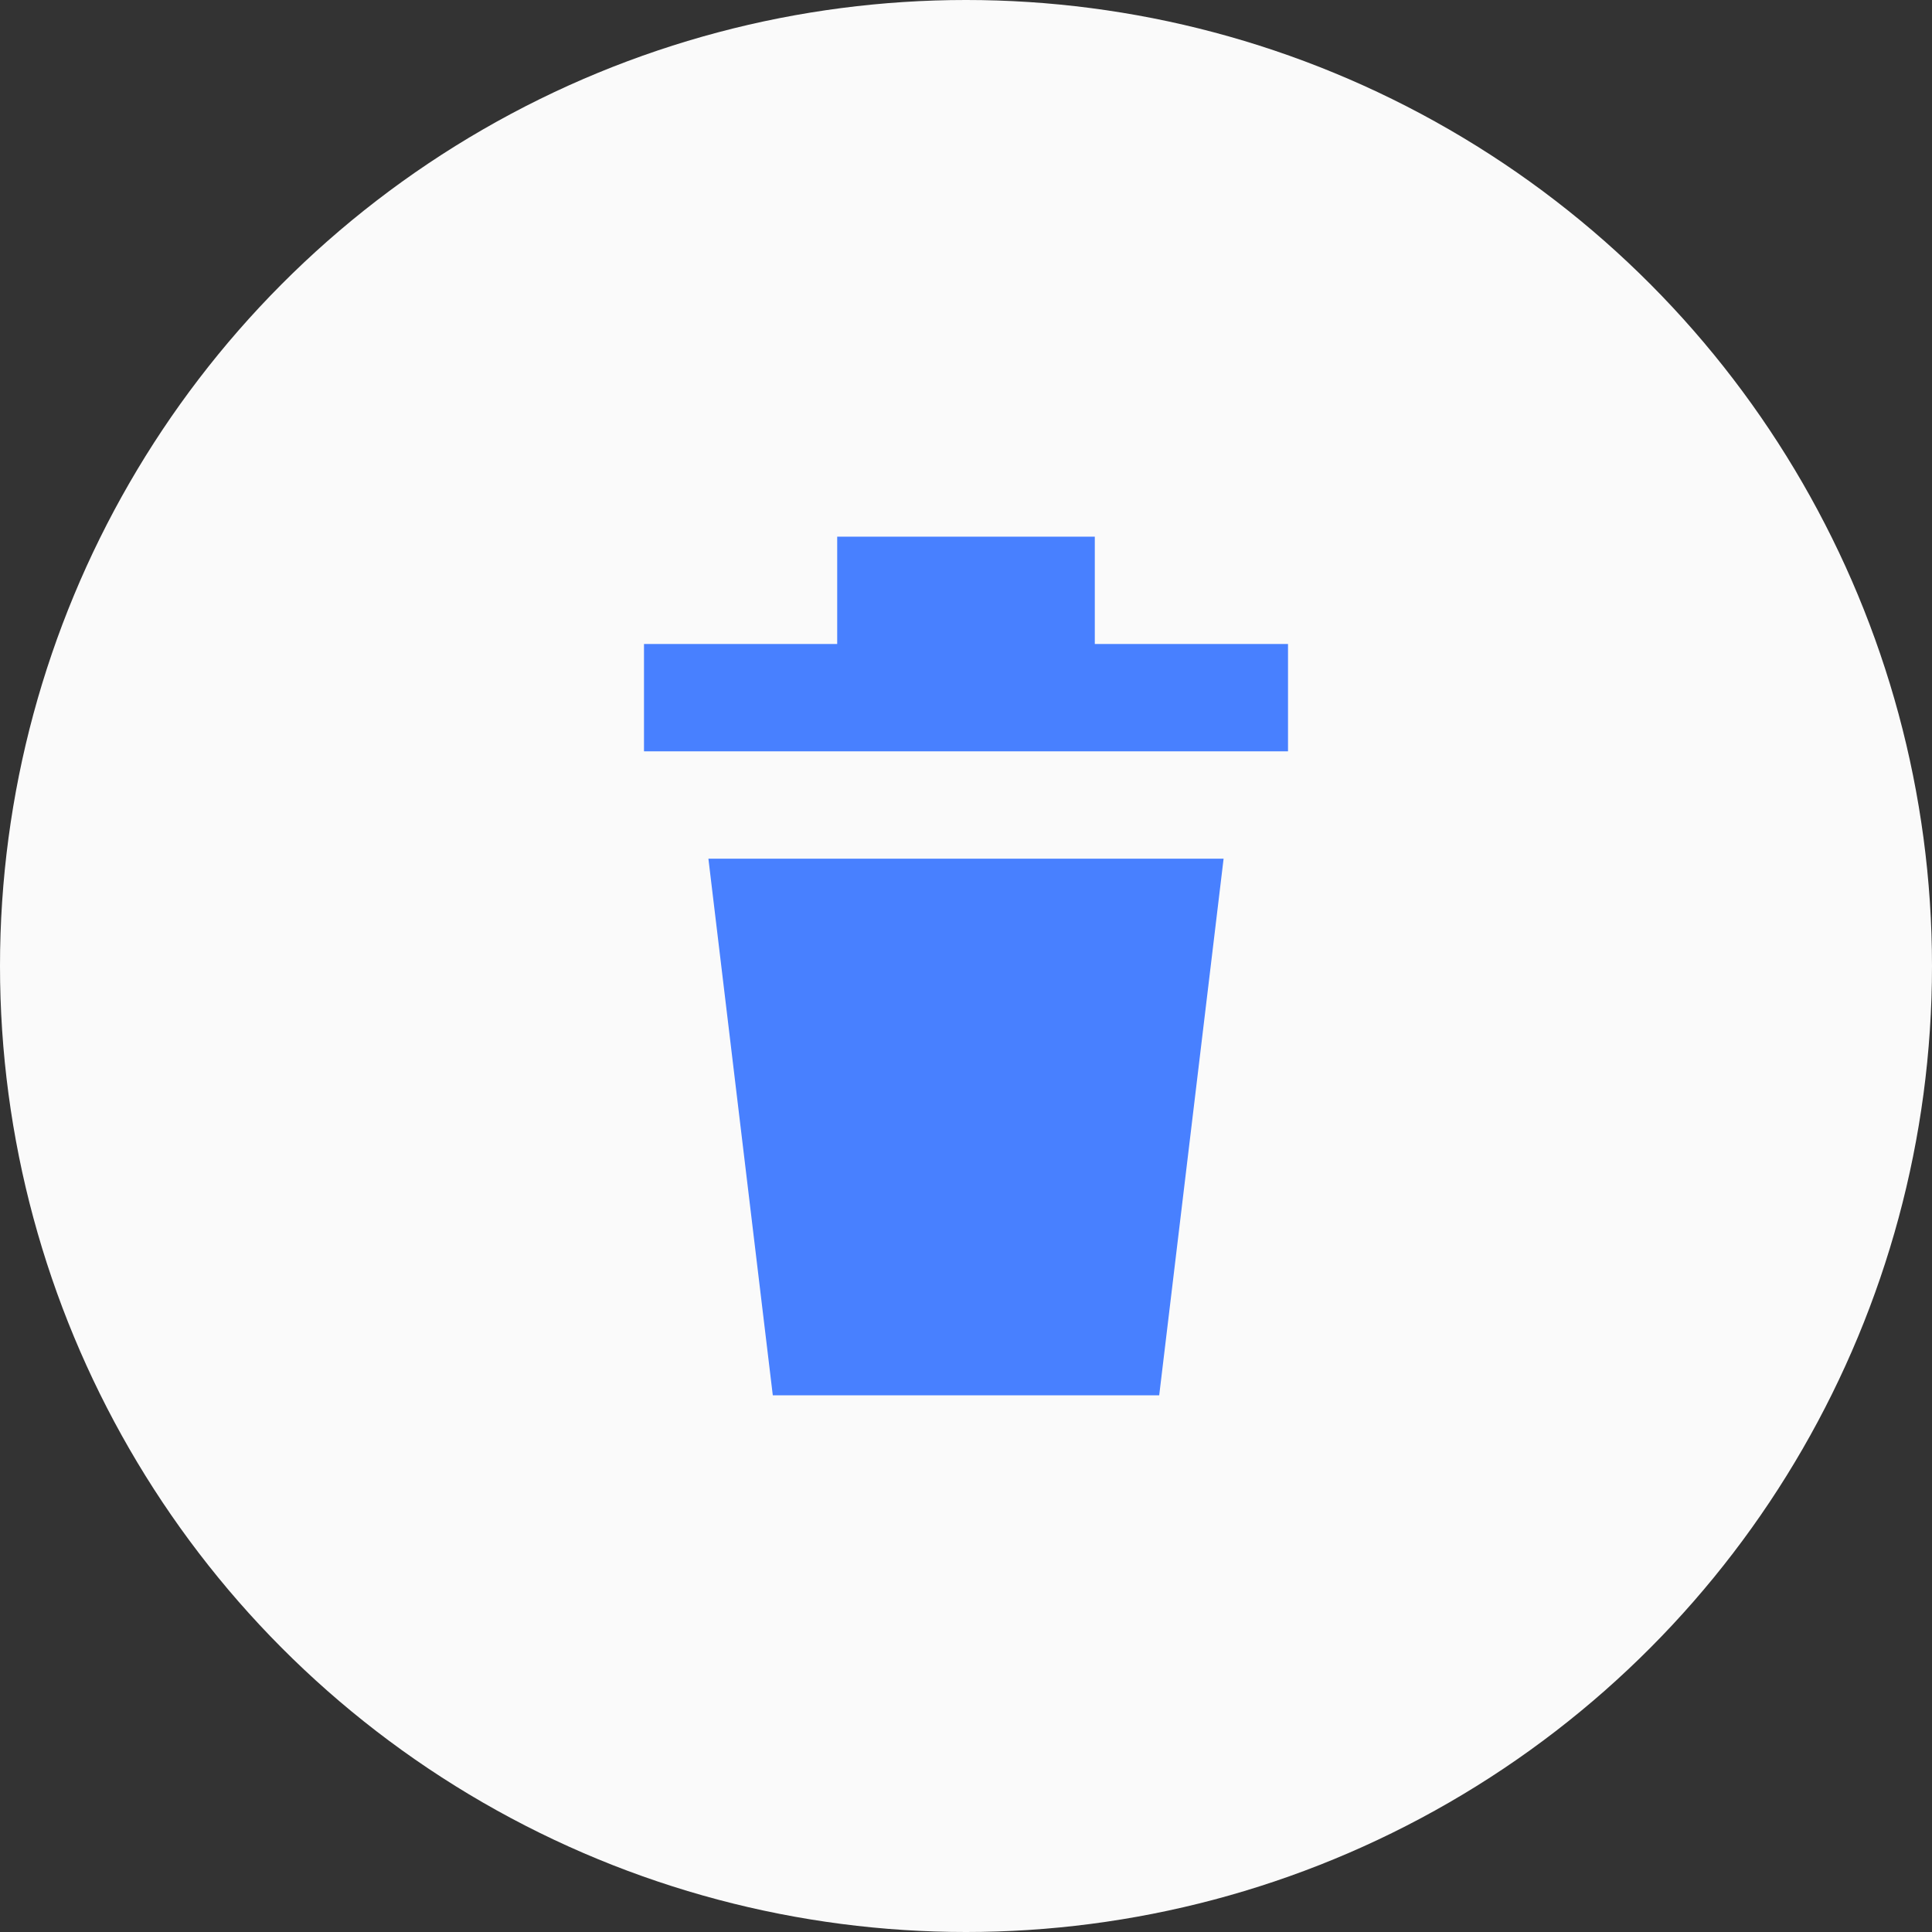 <svg width="18" height="18" viewBox="0 0 18 18" fill="none" xmlns="http://www.w3.org/2000/svg">
<rect x="0" y="0" width="18" height="18" fill="#333333" stroke="none"/>
<circle cx="9" cy="9" r="9" fill="#FAFAFA"/>
<path d="M7.2 13L6.6 8H11.4L10.8 13H7.2Z" fill="#4880FF"/>
<path d="M6 7V6H7.8V5H10.2V6H12V7H6Z" fill="#4880FF"/>
</svg>
